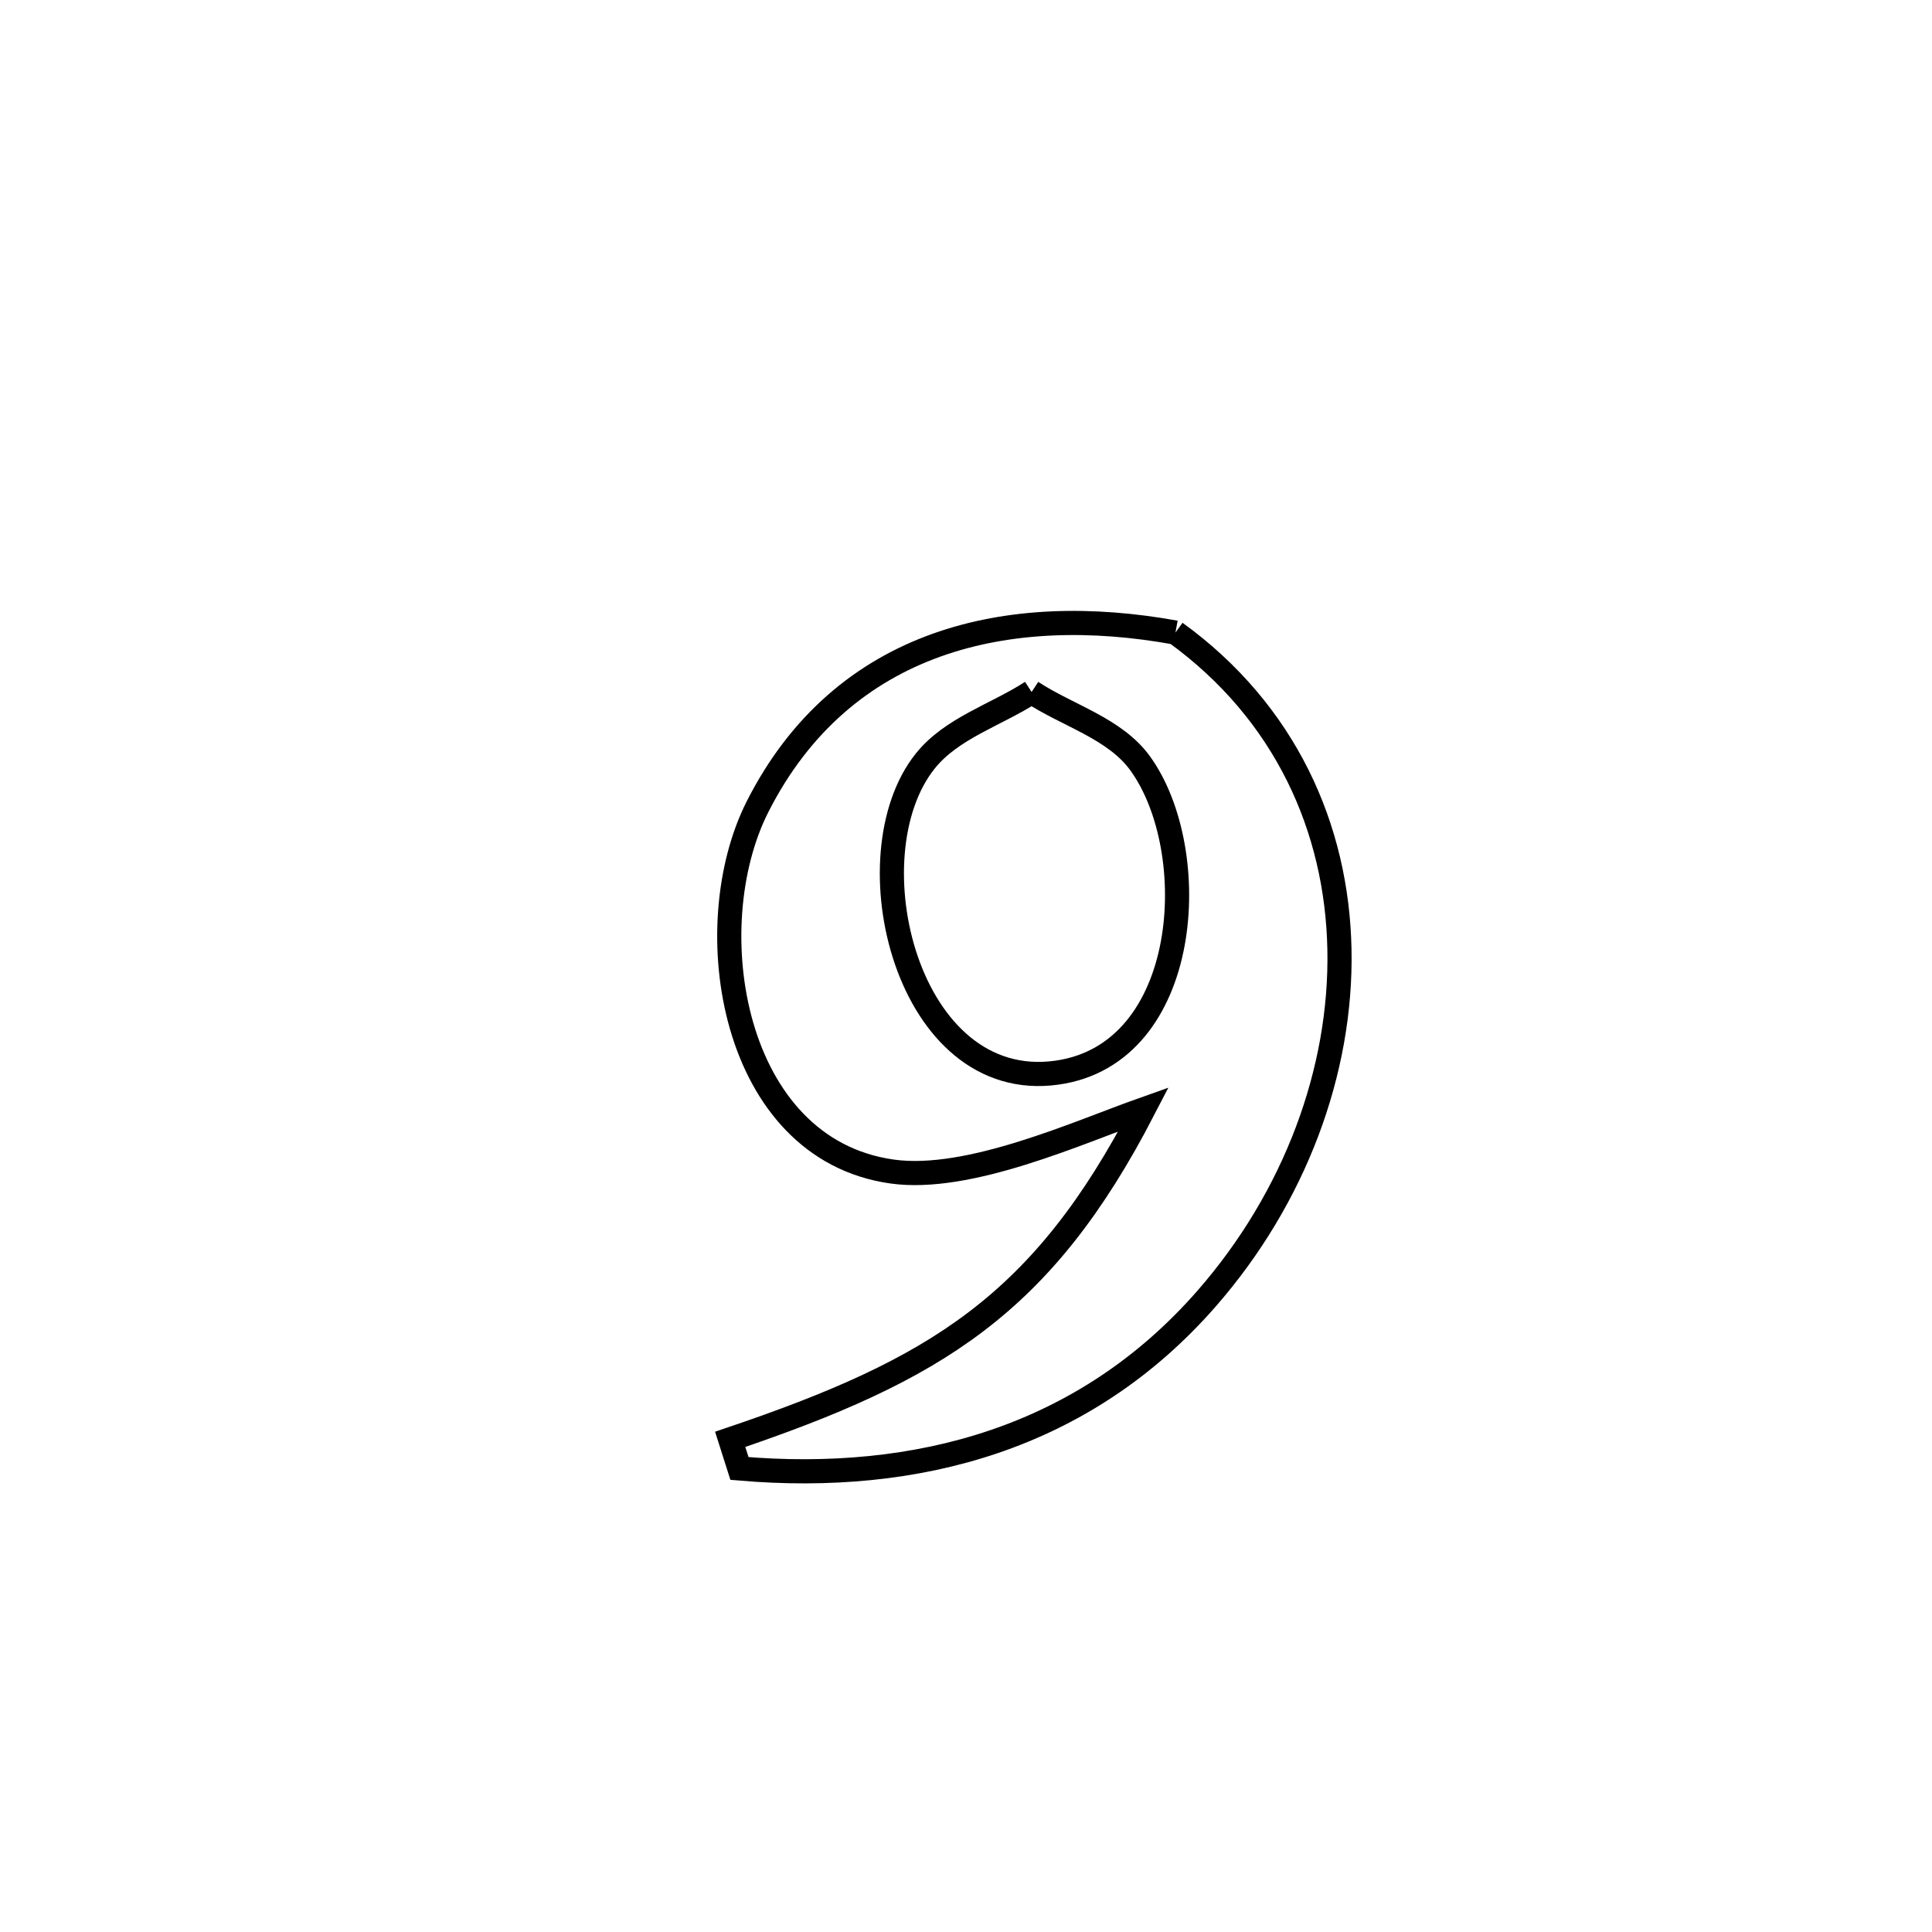 <svg xmlns="http://www.w3.org/2000/svg" viewBox="0.0 0.0 24.0 24.0" height="200px" width="200px"><path fill="none" stroke="black" stroke-width=".3" stroke-opacity="1.0"  filling="0" d="M14.602 7.858 L14.602 7.858 C15.966 8.845 16.61 10.287 16.639 11.795 C16.669 13.304 16.084 14.878 14.99 16.13 C13.472 17.868 11.396 18.432 9.186 18.242 L9.186 18.242 C9.148 18.121 9.11 18.001 9.071 17.88 L9.071 17.88 C11.628 17.015 12.948 16.212 14.206 13.78 L14.206 13.78 C13.395 14.067 12.034 14.688 11.081 14.553 C9.085 14.272 8.651 11.52 9.411 10.02 C10.471 7.929 12.546 7.485 14.602 7.858 L14.602 7.858"></path>
<path fill="none" stroke="black" stroke-width=".3" stroke-opacity="1.0"  filling="0" d="M12.815 8.596 L12.815 8.596 C13.265 8.892 13.851 9.048 14.166 9.486 C14.946 10.57 14.803 13.09 13.129 13.325 C11.266 13.587 10.552 10.634 11.493 9.455 C11.821 9.044 12.374 8.882 12.815 8.596 L12.815 8.596"></path></svg>